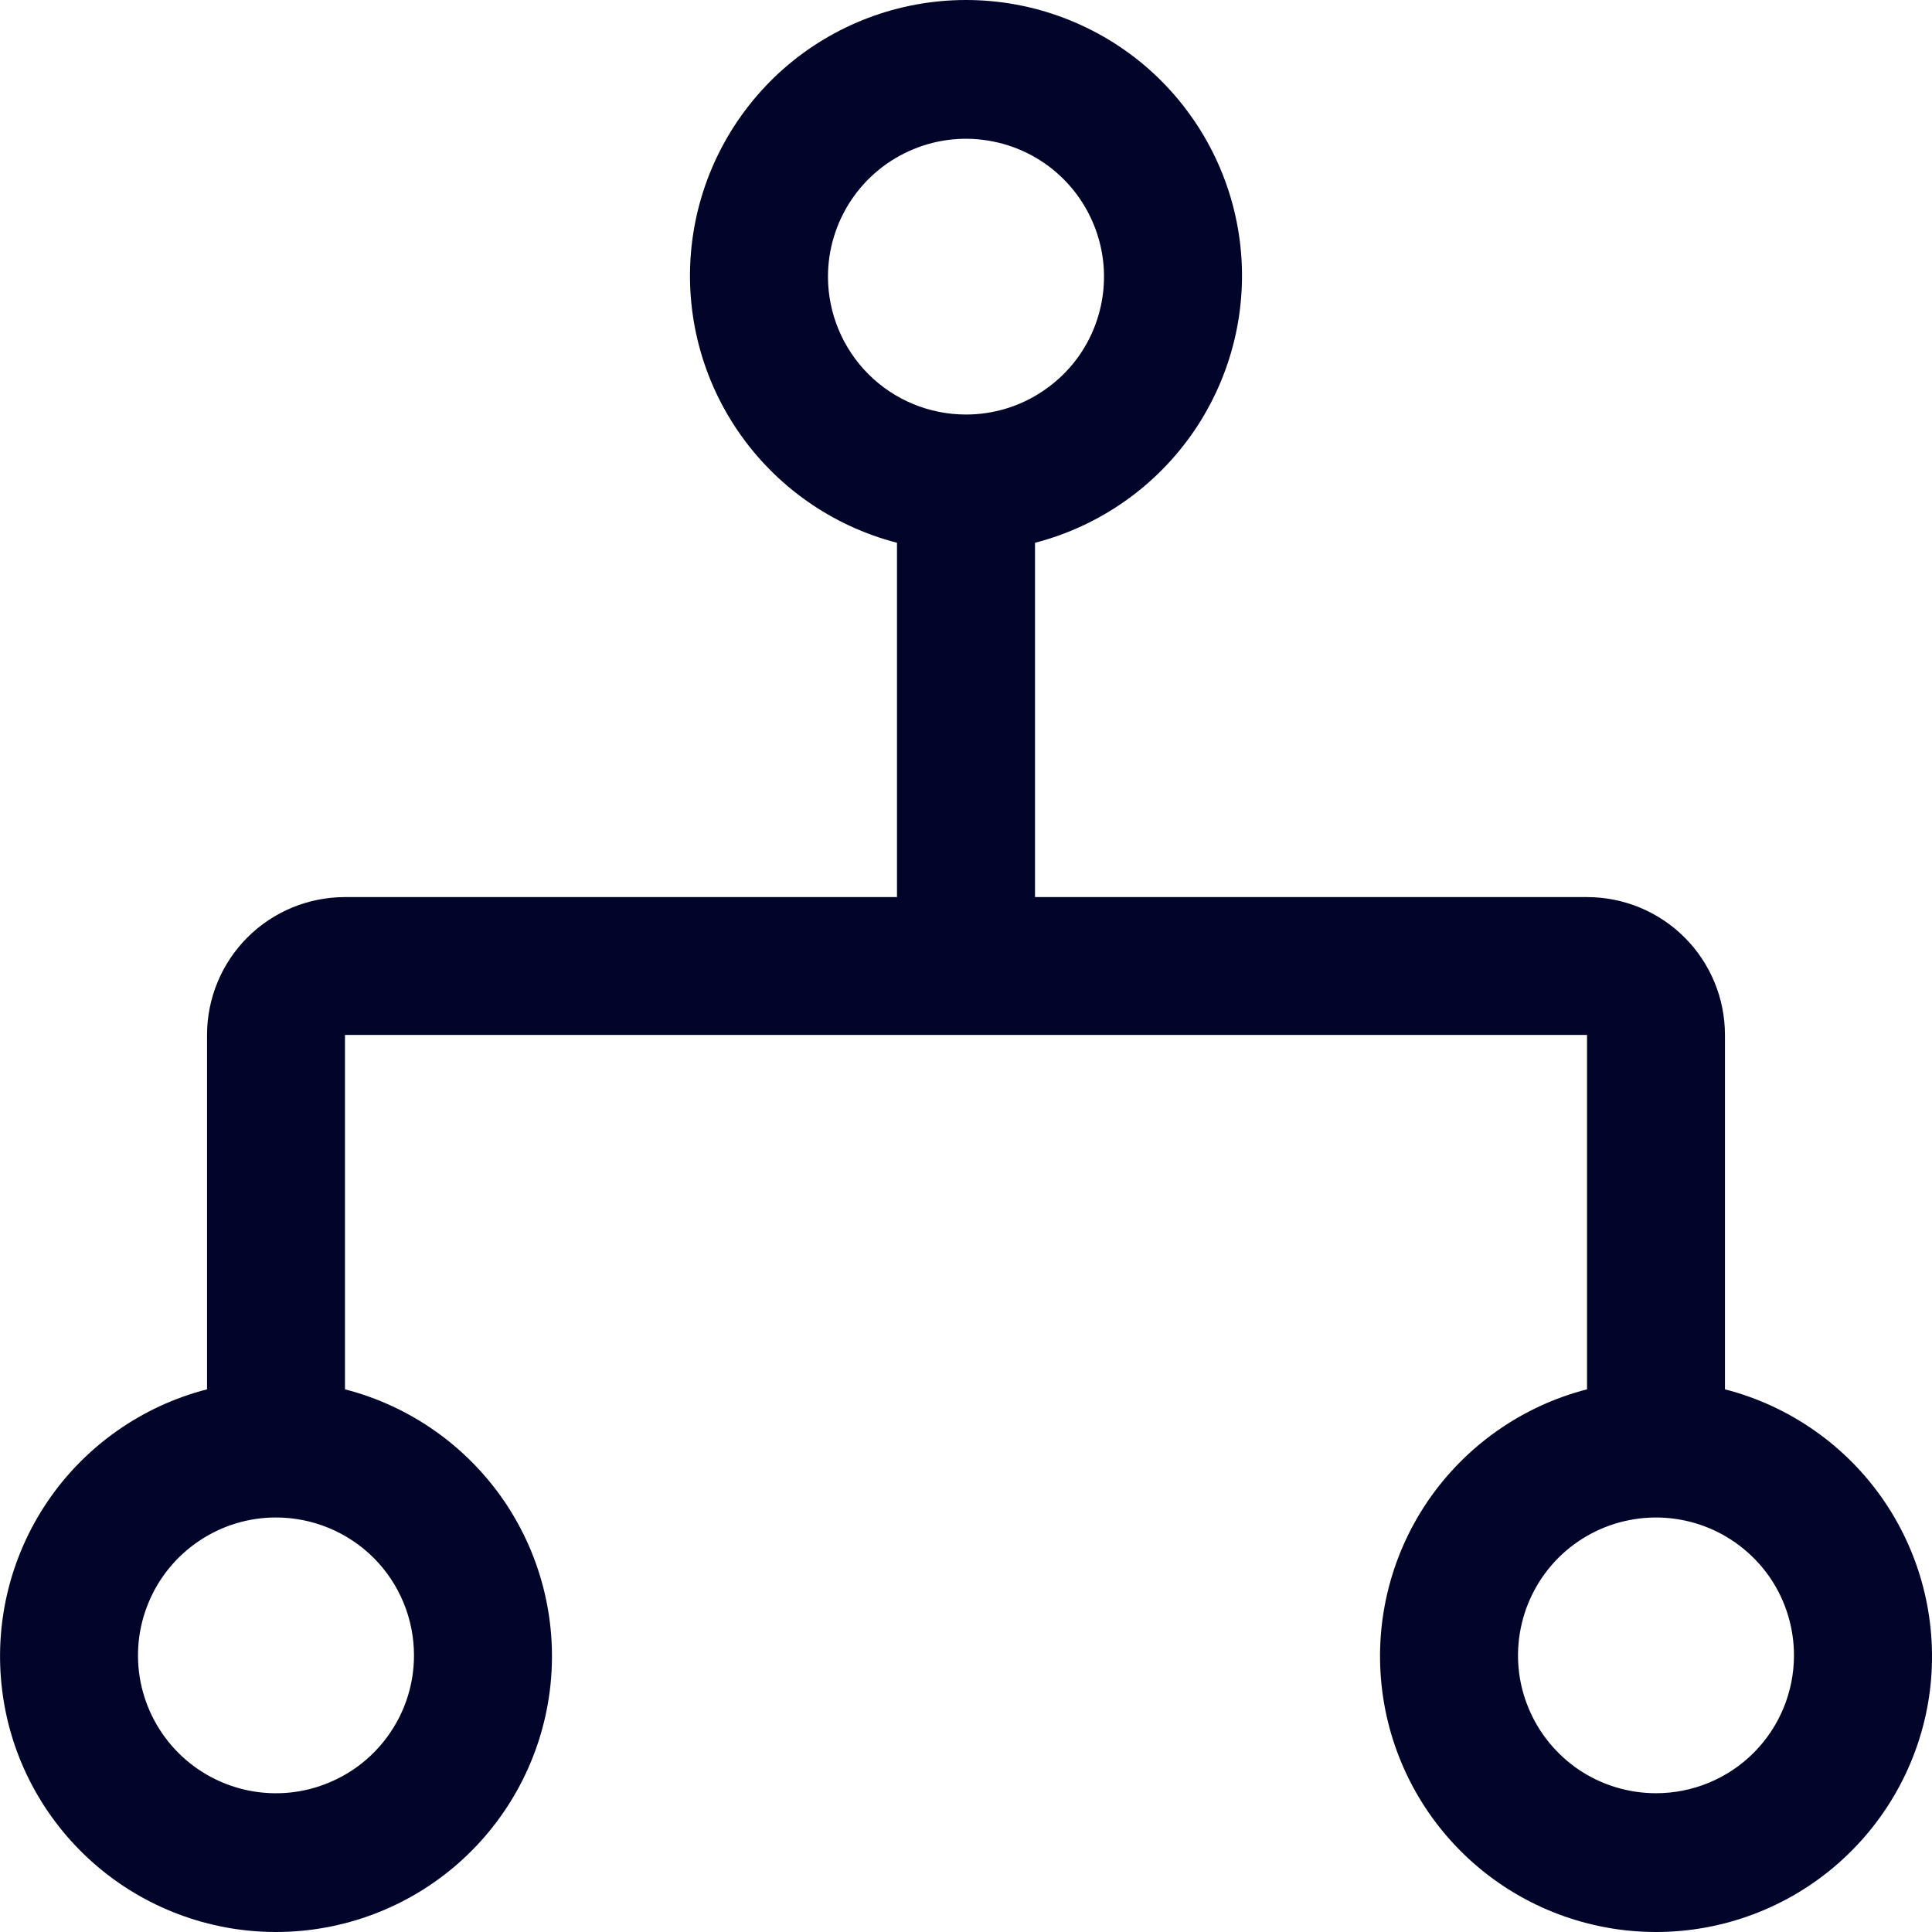 <svg width="18" height="18" viewBox="0 0 18 18" fill="none" xmlns="http://www.w3.org/2000/svg">
<path d="M16.071 12.944V9.642C16.071 9.302 15.936 8.975 15.695 8.734C15.454 8.493 15.127 8.358 14.786 8.358H9.643V5.057C10.249 4.9 10.777 4.528 11.128 4.011C11.479 3.493 11.63 2.866 11.551 2.245C11.472 1.625 11.169 1.055 10.7 0.641C10.23 0.228 9.626 0 9 0C8.374 0 7.77 0.228 7.3 0.641C6.831 1.055 6.528 1.625 6.449 2.245C6.37 2.866 6.52 3.493 6.872 4.011C7.223 4.528 7.751 4.9 8.357 5.057V8.358H3.214C2.873 8.358 2.546 8.493 2.305 8.734C2.064 8.975 1.929 9.302 1.929 9.642V12.944C1.323 13.1 0.794 13.472 0.443 13.989C0.092 14.507 -0.058 15.134 0.021 15.755C0.099 16.375 0.402 16.945 0.872 17.359C1.341 17.772 1.946 18 2.571 18C3.197 18 3.802 17.772 4.271 17.359C4.741 16.945 5.043 16.375 5.122 15.755C5.201 15.134 5.051 14.507 4.7 13.989C4.348 13.472 3.82 13.1 3.214 12.944V9.642H14.786V12.944C14.18 13.1 13.652 13.472 13.3 13.989C12.949 14.507 12.799 15.134 12.878 15.755C12.957 16.375 13.259 16.945 13.729 17.359C14.198 17.772 14.803 18 15.429 18C16.054 18 16.659 17.772 17.128 17.359C17.598 16.945 17.901 16.375 17.98 15.755C18.058 15.134 17.908 14.507 17.557 13.989C17.206 13.472 16.677 13.1 16.071 12.944ZM3.857 15.423C3.857 15.677 3.782 15.925 3.64 16.136C3.499 16.348 3.298 16.512 3.063 16.609C2.829 16.707 2.57 16.732 2.321 16.683C2.071 16.633 1.842 16.511 1.662 16.331C1.482 16.151 1.36 15.922 1.31 15.673C1.261 15.424 1.286 15.166 1.384 14.931C1.481 14.696 1.646 14.496 1.857 14.355C2.069 14.213 2.317 14.138 2.571 14.138C2.912 14.138 3.239 14.273 3.481 14.514C3.722 14.755 3.857 15.082 3.857 15.423ZM7.714 2.577C7.714 2.323 7.79 2.075 7.931 1.864C8.072 1.653 8.273 1.488 8.508 1.391C8.743 1.293 9.001 1.268 9.251 1.318C9.5 1.367 9.729 1.489 9.909 1.669C10.089 1.849 10.211 2.078 10.261 2.327C10.311 2.576 10.285 2.834 10.188 3.069C10.091 3.304 9.926 3.504 9.714 3.645C9.503 3.787 9.254 3.862 9 3.862C8.659 3.862 8.332 3.727 8.091 3.486C7.85 3.245 7.714 2.918 7.714 2.577ZM15.429 16.707C15.174 16.707 14.926 16.632 14.714 16.491C14.503 16.349 14.338 16.149 14.241 15.914C14.143 15.68 14.118 15.421 14.168 15.172C14.217 14.923 14.34 14.694 14.519 14.514C14.699 14.335 14.928 14.212 15.178 14.163C15.427 14.113 15.686 14.139 15.921 14.236C16.155 14.333 16.356 14.498 16.498 14.709C16.639 14.92 16.714 15.169 16.714 15.423C16.714 15.763 16.579 16.09 16.338 16.331C16.097 16.572 15.77 16.707 15.429 16.707Z" fill="#01052A"/>
</svg>
